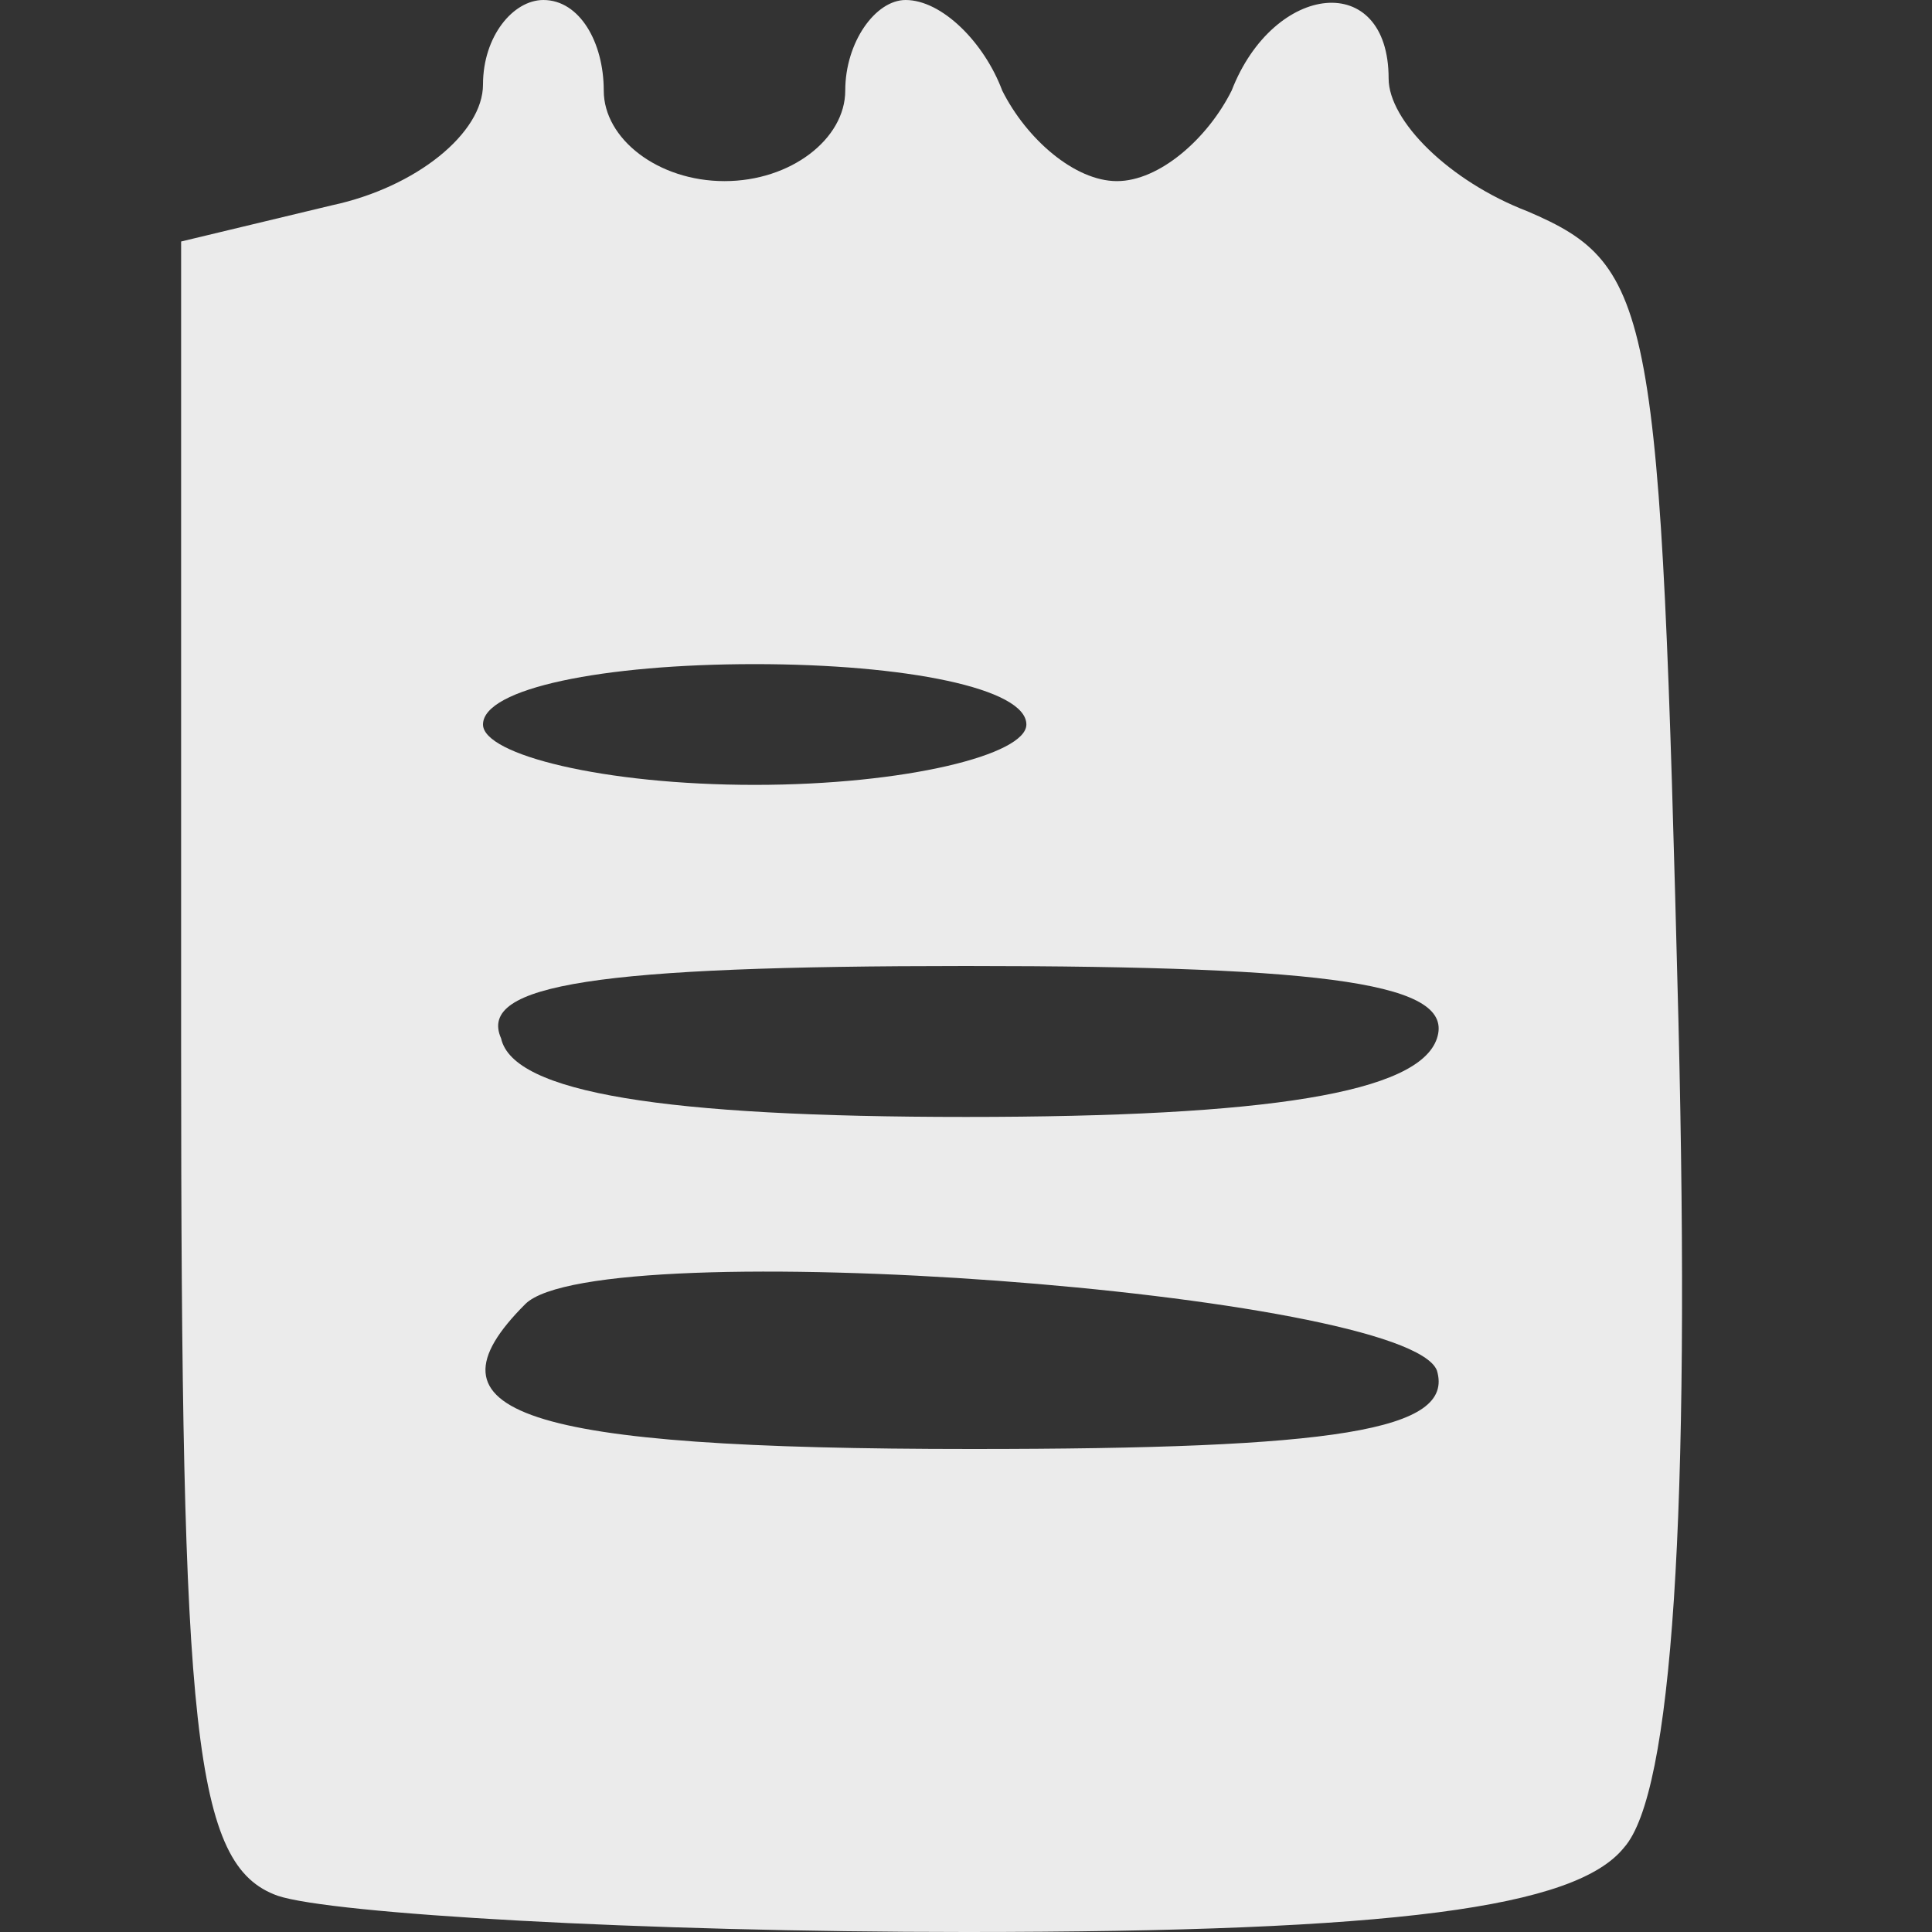 <svg version="1.0" xmlns="http://www.w3.org/2000/svg"
 width="32pt" height="32pt" viewBox="0 0 32 32"
 preserveAspectRatio="xMidYMid meet">

<rect x="0" y="0" width="32" height="32" fill="#333333" stroke="none"/>

<g transform="translate(0,32) scale(0.1,-0.1)"
fill="#ebebeb" stroke="none">
<path d="M80 306 c0 -8 -11 -17 -25 -20 l-25 -6 0 -134 c0 -113 2 -135 16
-140 9 -3 60 -6 114 -6 71 0 101 4 109 14 8 9 11 55 9 137 -3 118 -4 125 -25
134 -13 5 -23 15 -23 22 0 18 -19 16 -26 -2 -4 -8 -12 -15 -19 -15 -7 0 -15 7
-19 15 -3 8 -10 15 -16 15 -5 0 -10 -7 -10 -15 0 -8 -9 -15 -20 -15 -11 0 -20
7 -20 15 0 8 -4 15 -10 15 -5 0 -10 -6 -10 -14z m90 -106 c0 -5 -20 -10 -45
-10 -25 0 -45 5 -45 10 0 6 20 10 45 10 25 0 45 -4 45 -10z m68 -52 c-3 -9
-28 -13 -78 -13 -50 0 -75 4 -77 13 -4 9 16 12 77 12 61 0 81 -3 78 -12z m0
-55 c3 -10 -17 -13 -77 -13 -75 0 -92 6 -74 24 12 12 146 2 151 -11z"/>
</g>
</svg>
